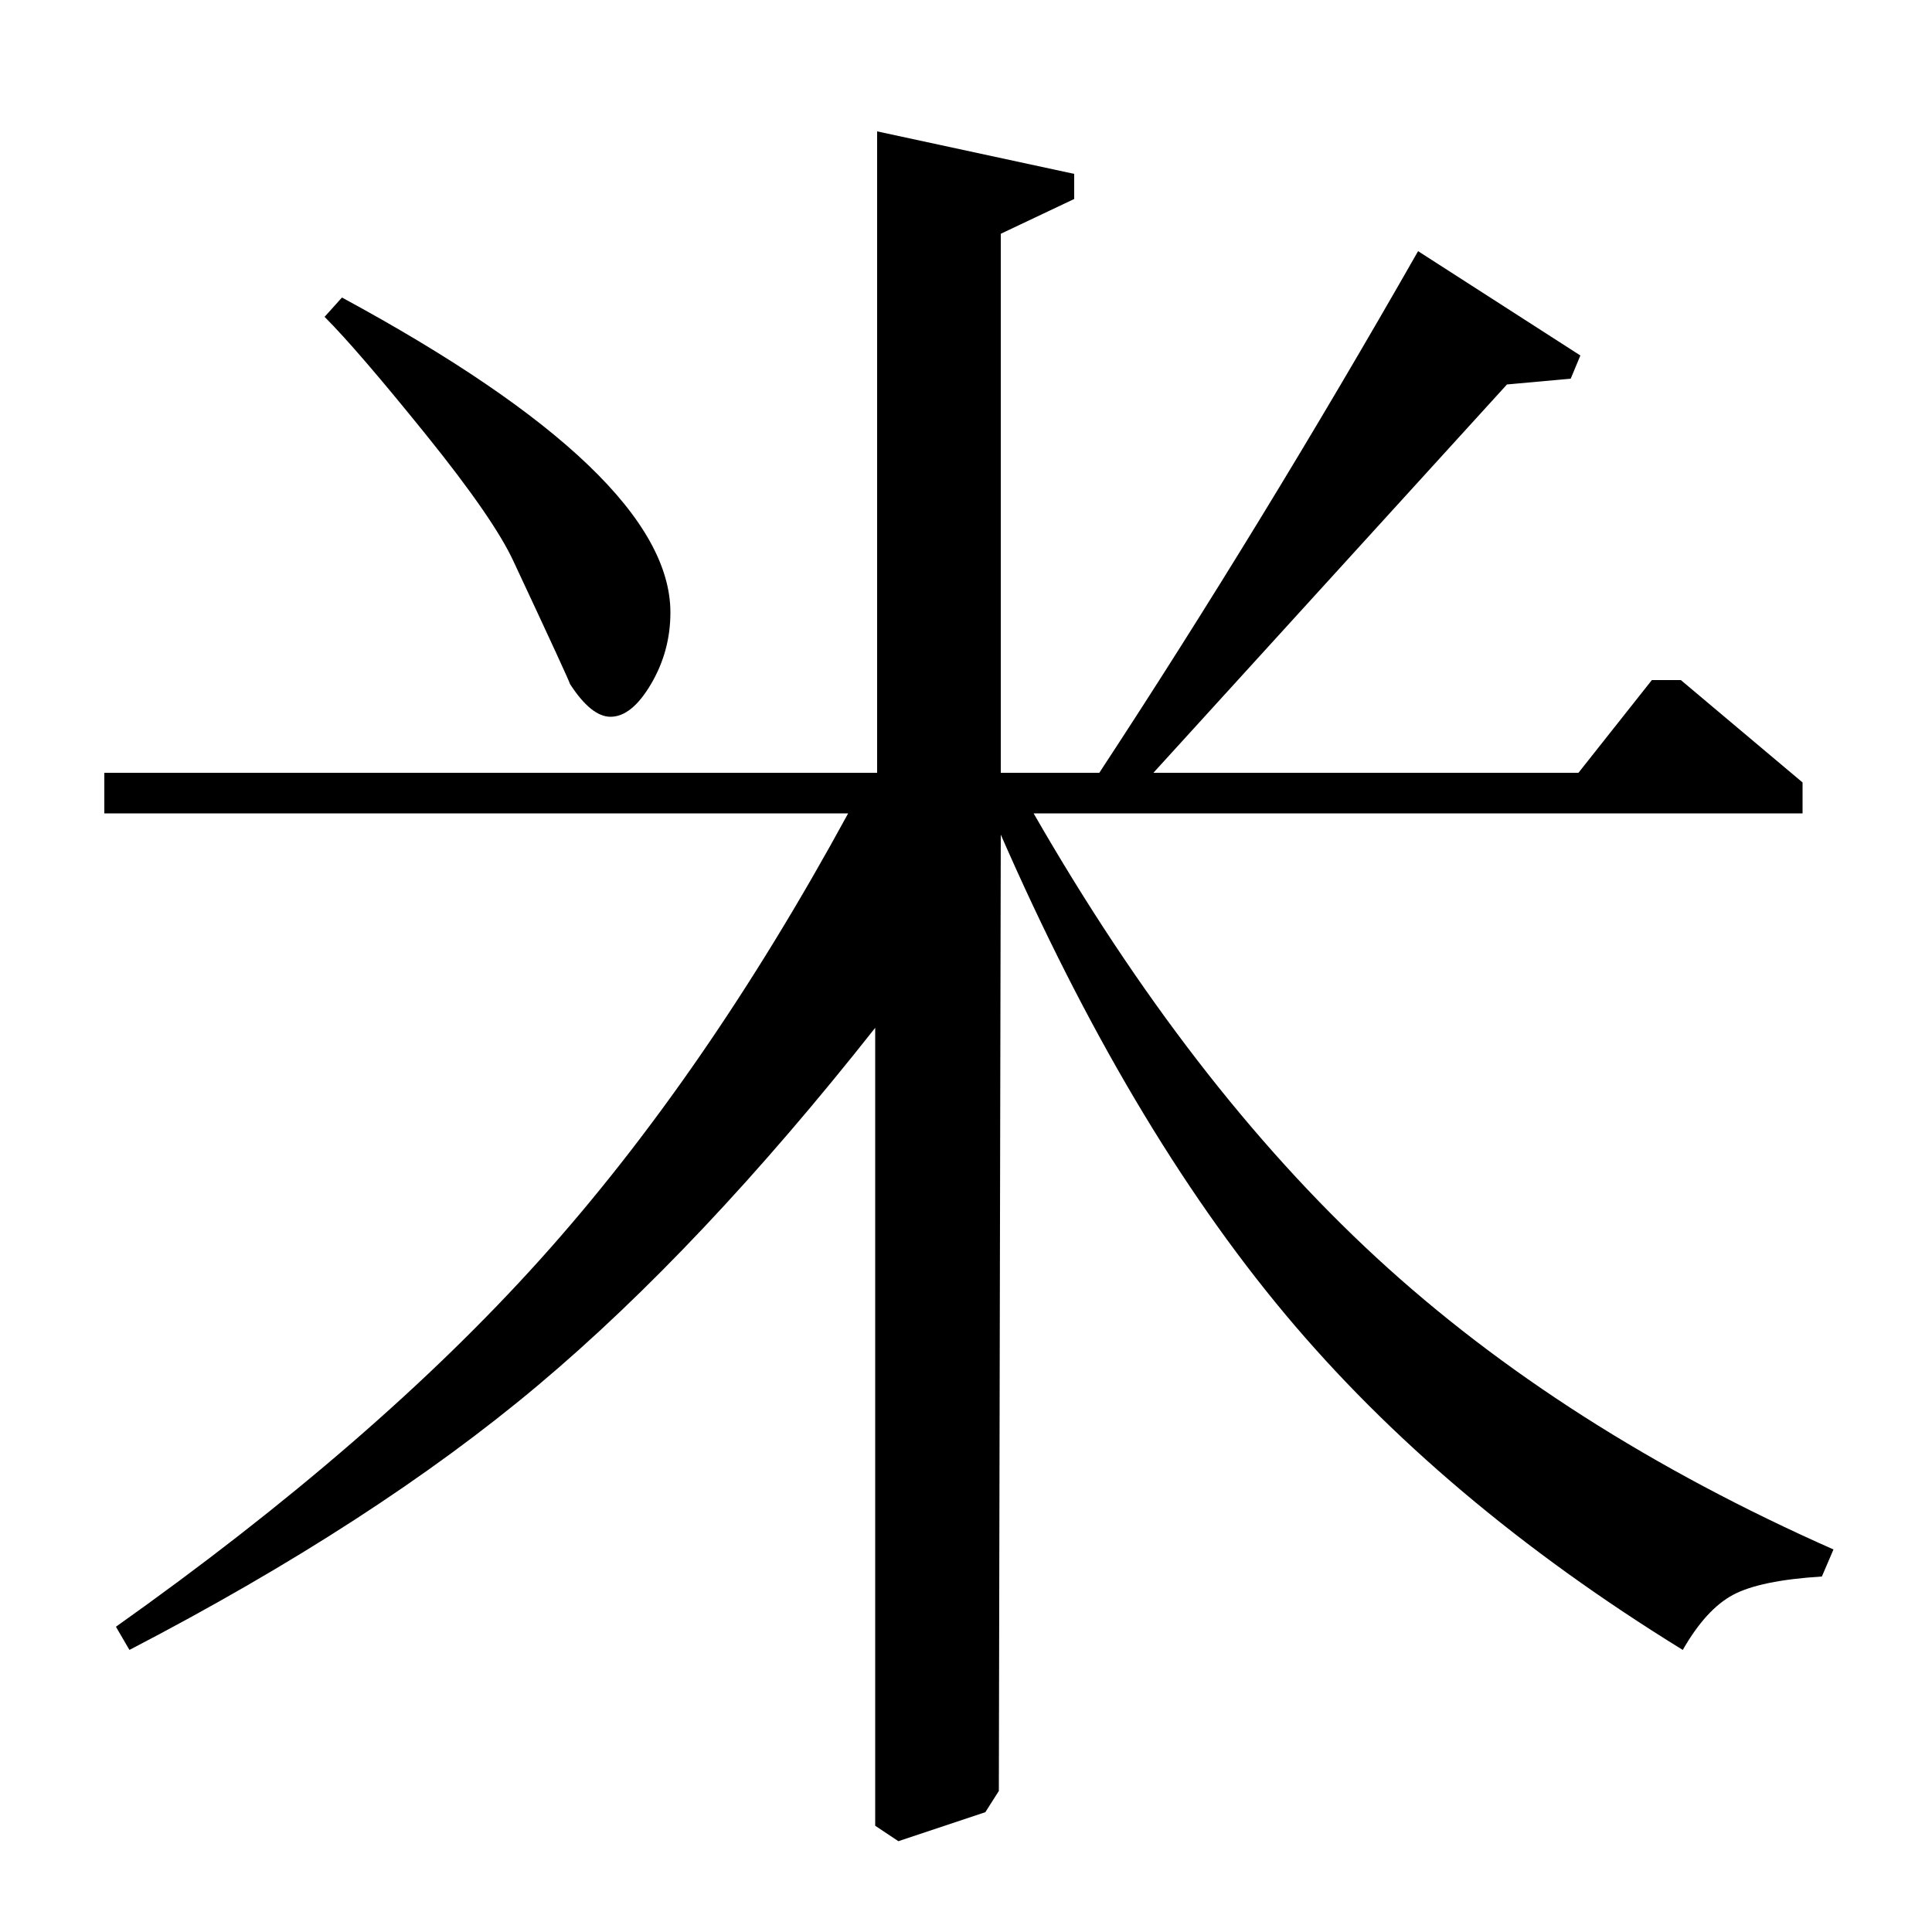 <?xml version="1.0" standalone="no"?>
<!DOCTYPE svg PUBLIC "-//W3C//DTD SVG 1.1//EN" "http://www.w3.org/Graphics/SVG/1.1/DTD/svg11.dtd" >
<svg xmlns="http://www.w3.org/2000/svg" xmlns:xlink="http://www.w3.org/1999/xlink" version="1.1" viewBox="0 -140 1000 1000">
  <g transform="matrix(1 0 0 -1 0 860)">
   <path fill="currentColor"
d="M54 600h400v332l102 -22v-13l-38 -18v-279h51q84 128 165 270l84 -54l-5 -12l-33 -3l-183 -201h220l38 48h15l63 -53v-16h-398q81 -141 177.5 -230t236.5 -151l-6 -14q-32 -2 -46 -9.5t-26 -28.5q-125 77 -206 174t-147 248l-1 -495l-7 -11l-45 -15l-12 8v413
q-90 -114 -174.5 -185t-211.5 -137l-7 12q134 95 219.5 190t159.5 231h-385v21zM168 836l9 10q170 -92 170 -163q0 -20 -10 -37t-21 -17q-10 0 -21 17q0 1 -29 63q-10 22 -45.5 66t-52.5 61z" />
  </g>

</svg>
